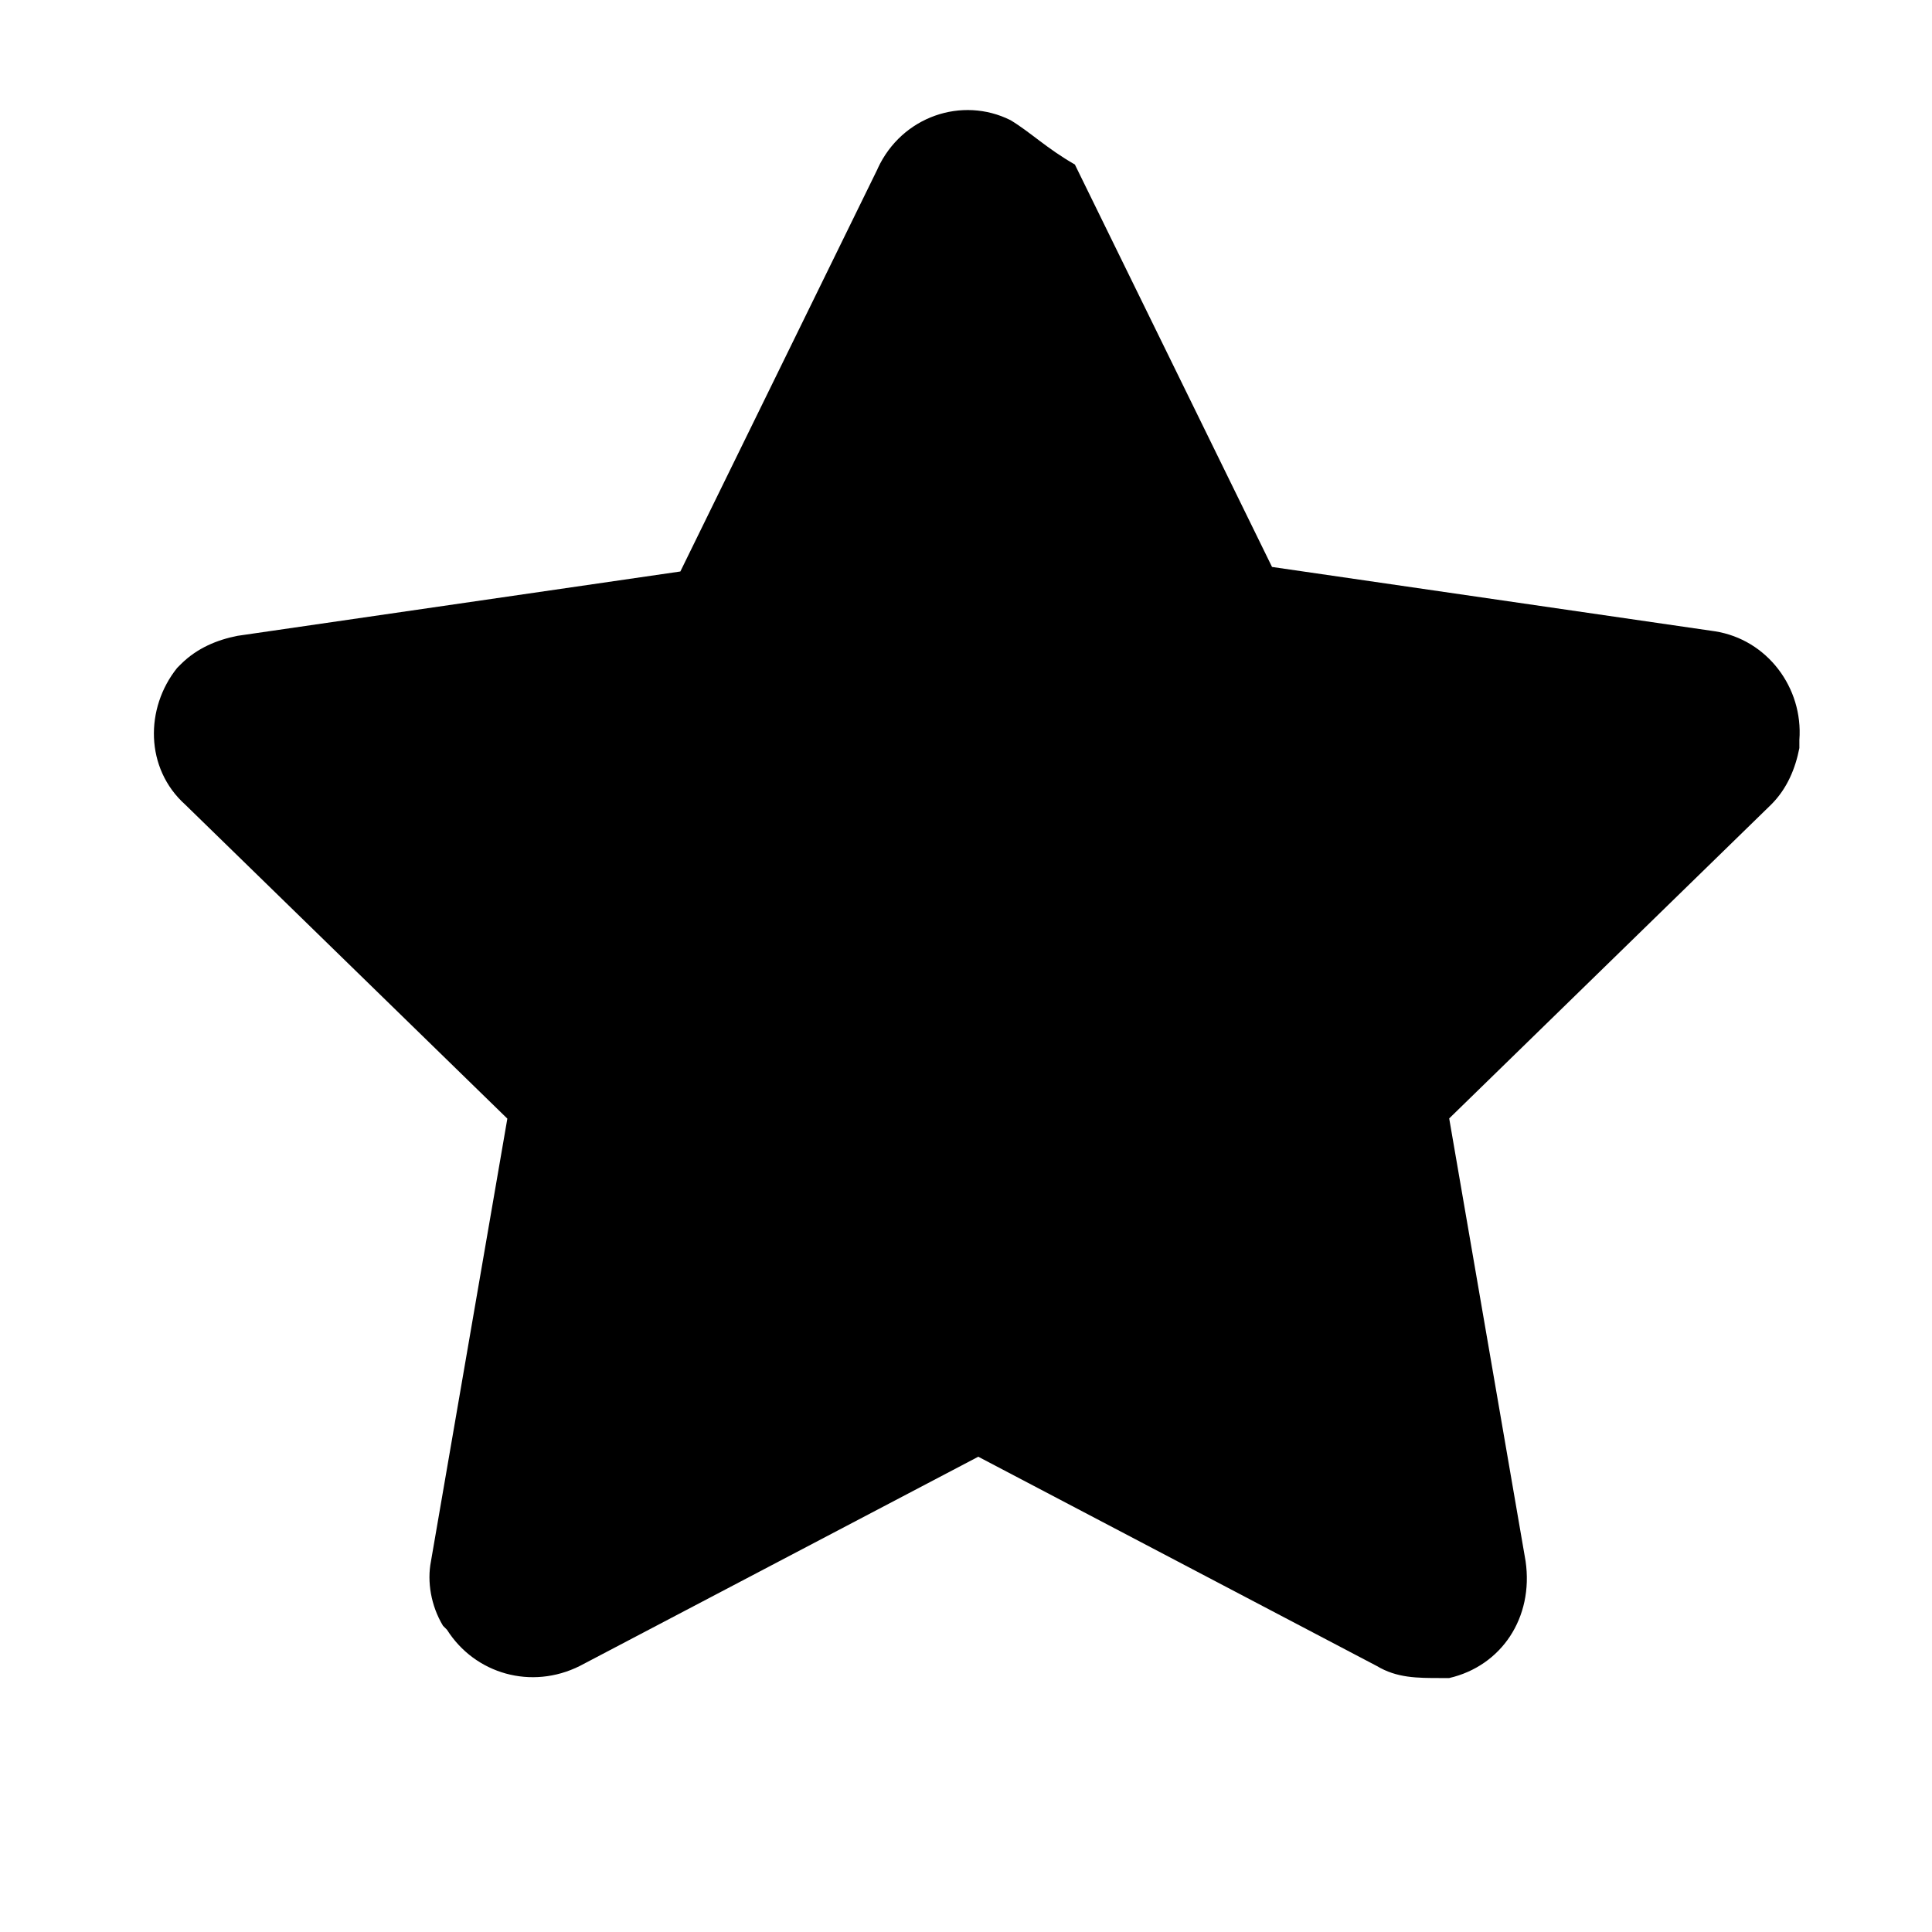 <svg xmlns="http://www.w3.org/2000/svg" viewBox="0 0 1024 1024" version="1.1"><path d="M465.1 89.6l-104.5 213.3-234.7 34.1c-10.7 2.1-21.3 6.4-29.9 14.9l-2.1 2.1c-17.1 21.3-17.1 53.3 4.3 72.5l170.7 166.4-40.5 234.7c-2.1 10.7 0 23.5 6.4 34.1l2.1 2.1c14.9 23.5 44.8 32 70.4 19.2l211.2-110.9 211.2 110.9c10.7 6.4 21.3 6.4 34.1 6.4h4.3c27.7-6.4 44.8-32 40.5-61.9l-40.5-234.7 170.7-166.4c8.5-8.5 12.8-19.2 14.9-29.9v-4.3c2.1-27.7-17.1-53.3-44.8-57.6l-234.7-34.1-104.5-213.3c-14.9-8.5-23.5-17.1-34.1-23.5-25.6-12.8-57.6-2.1-70.4 25.6z" p-id="2219"></path></svg>